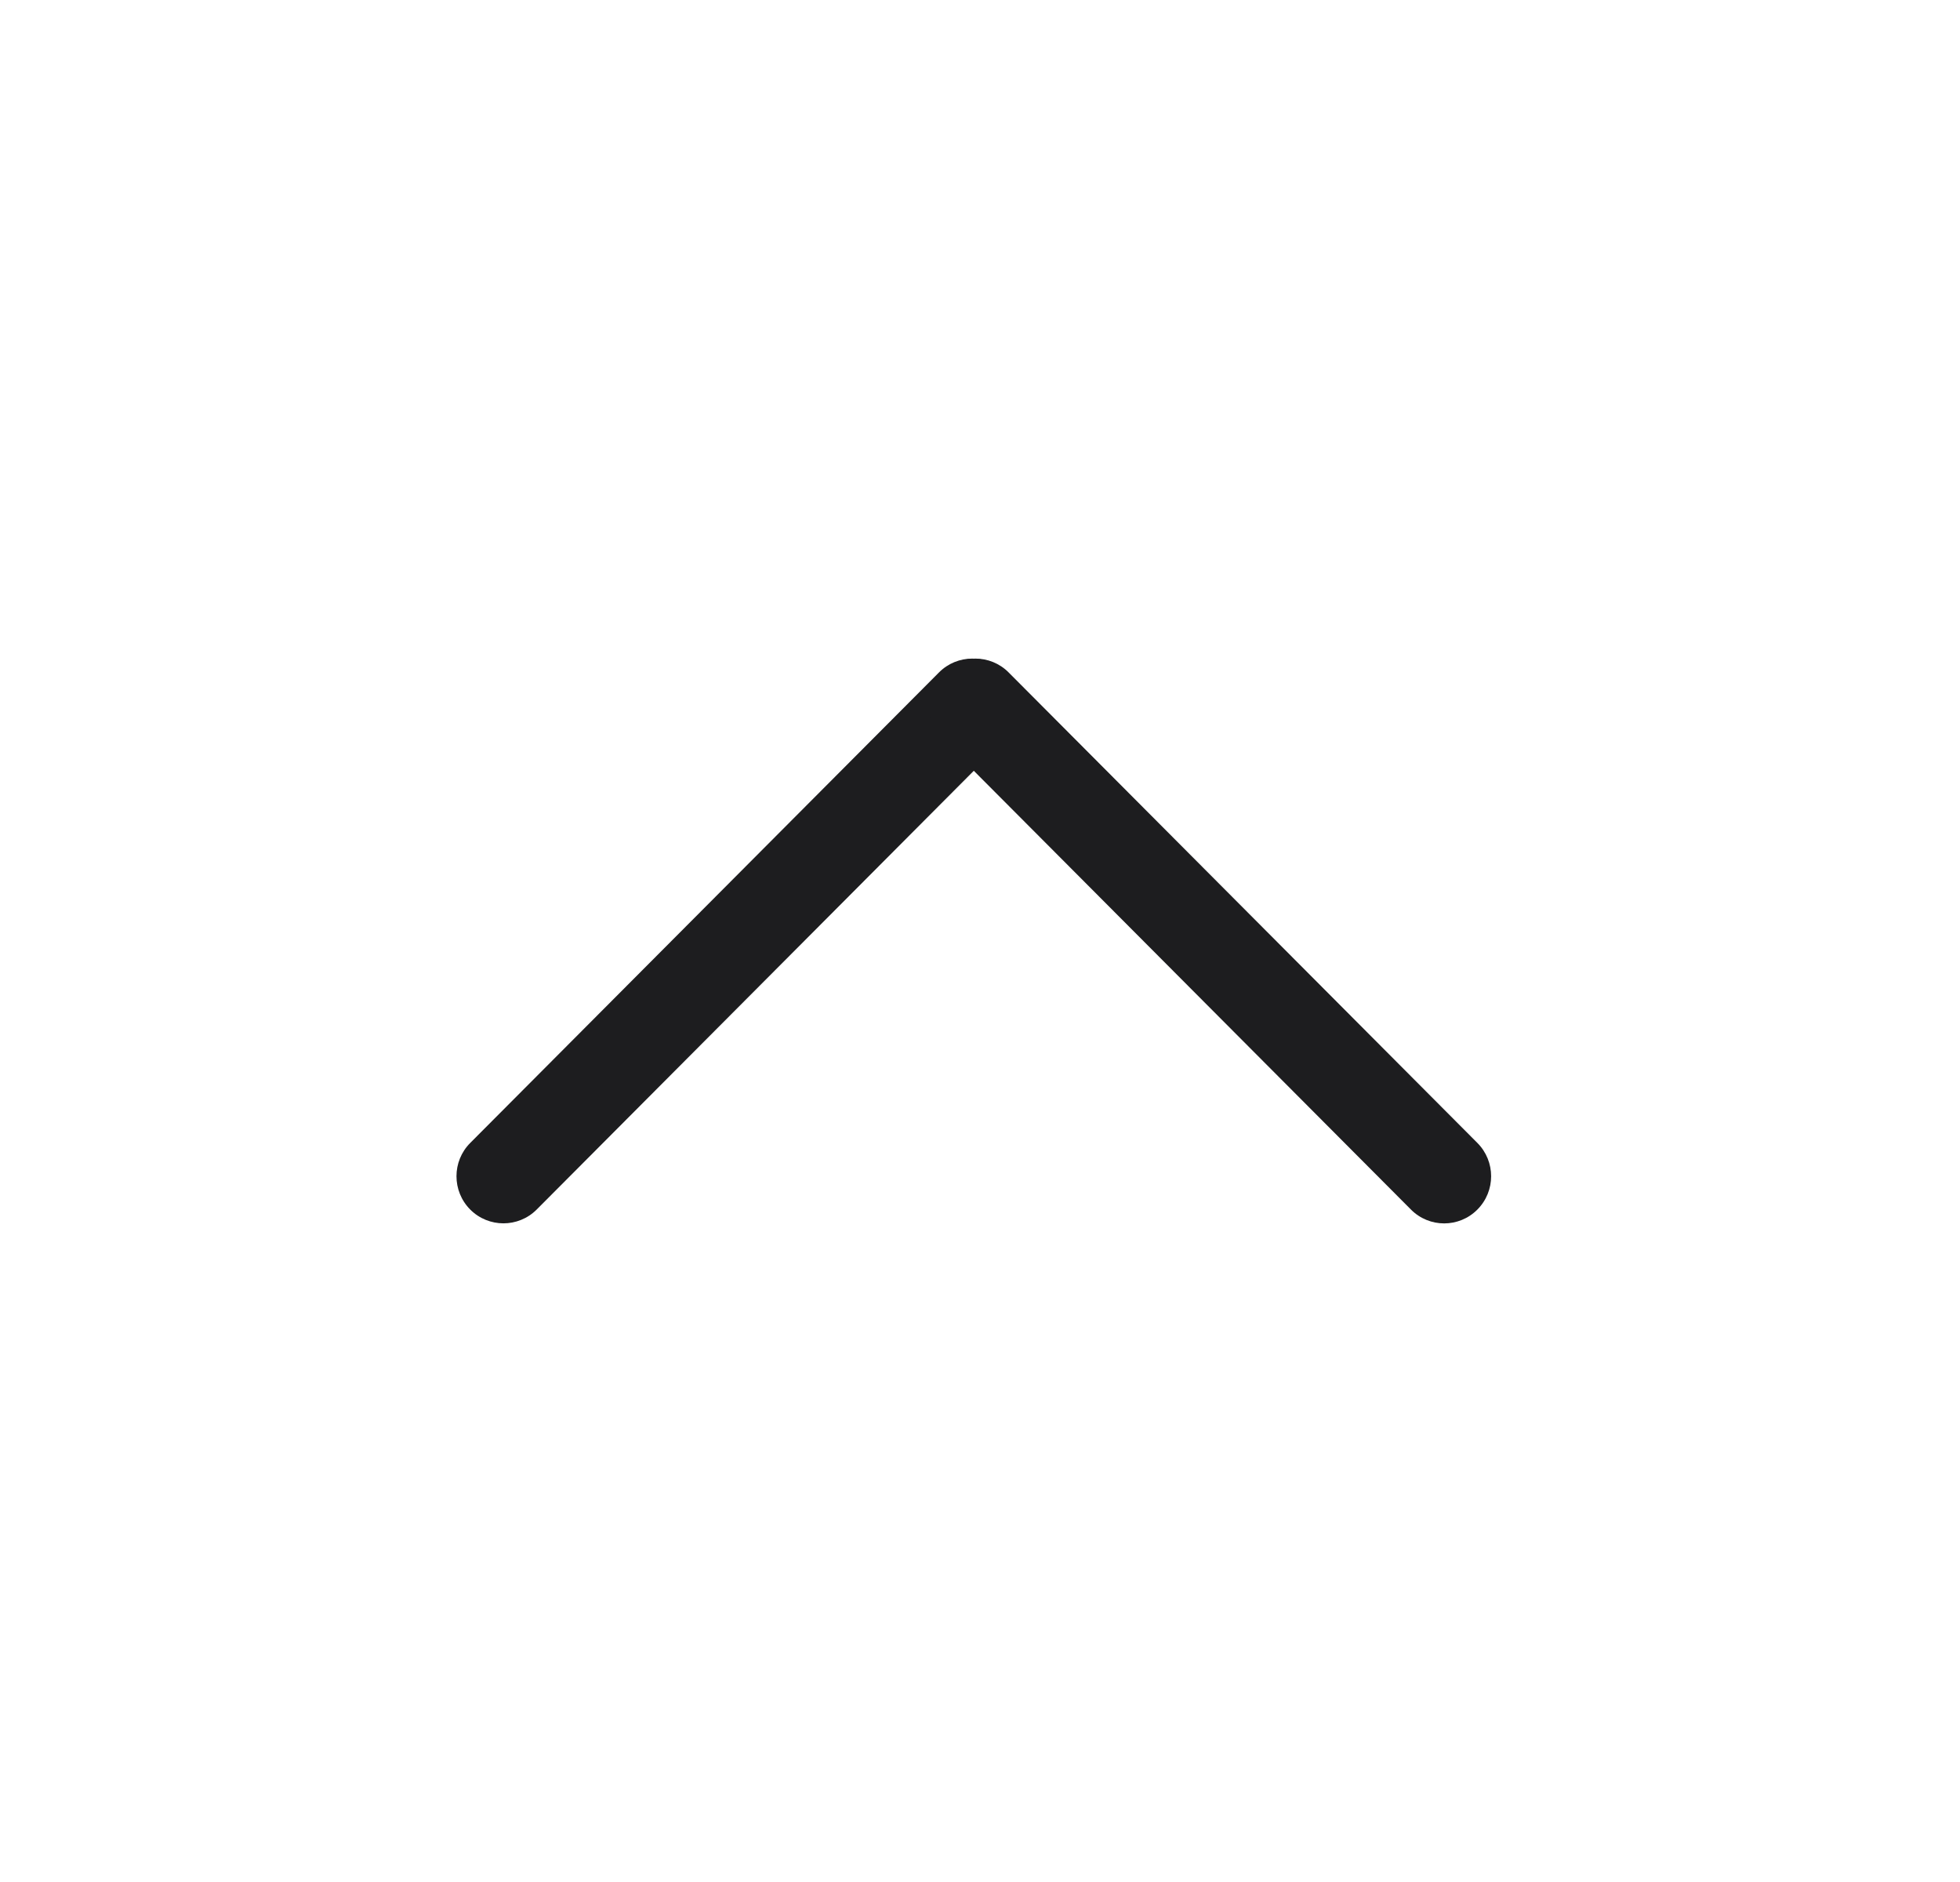 <svg width="25" height="24" viewBox="0 0 25 24" fill="none" xmlns="http://www.w3.org/2000/svg">
<path fill-rule="evenodd" clip-rule="evenodd" d="M5.998 15.425C6.232 15.659 6.611 15.659 6.845 15.425L12.824 9.425C13.058 9.19 13.058 8.809 12.824 8.575C12.59 8.34 12.211 8.34 11.977 8.575L5.998 14.575C5.764 14.809 5.764 15.19 5.998 15.425Z" fill="#1D1D1F"/>
<path fill-rule="evenodd" clip-rule="evenodd" d="M18.844 15.425C19.078 15.19 19.078 14.81 18.844 14.575L12.865 8.575C12.632 8.34 12.252 8.34 12.018 8.575C11.784 8.81 11.784 9.19 12.018 9.425L17.997 15.425C18.231 15.66 18.61 15.66 18.844 15.425Z" fill="#1D1D1F"/>
</svg>
